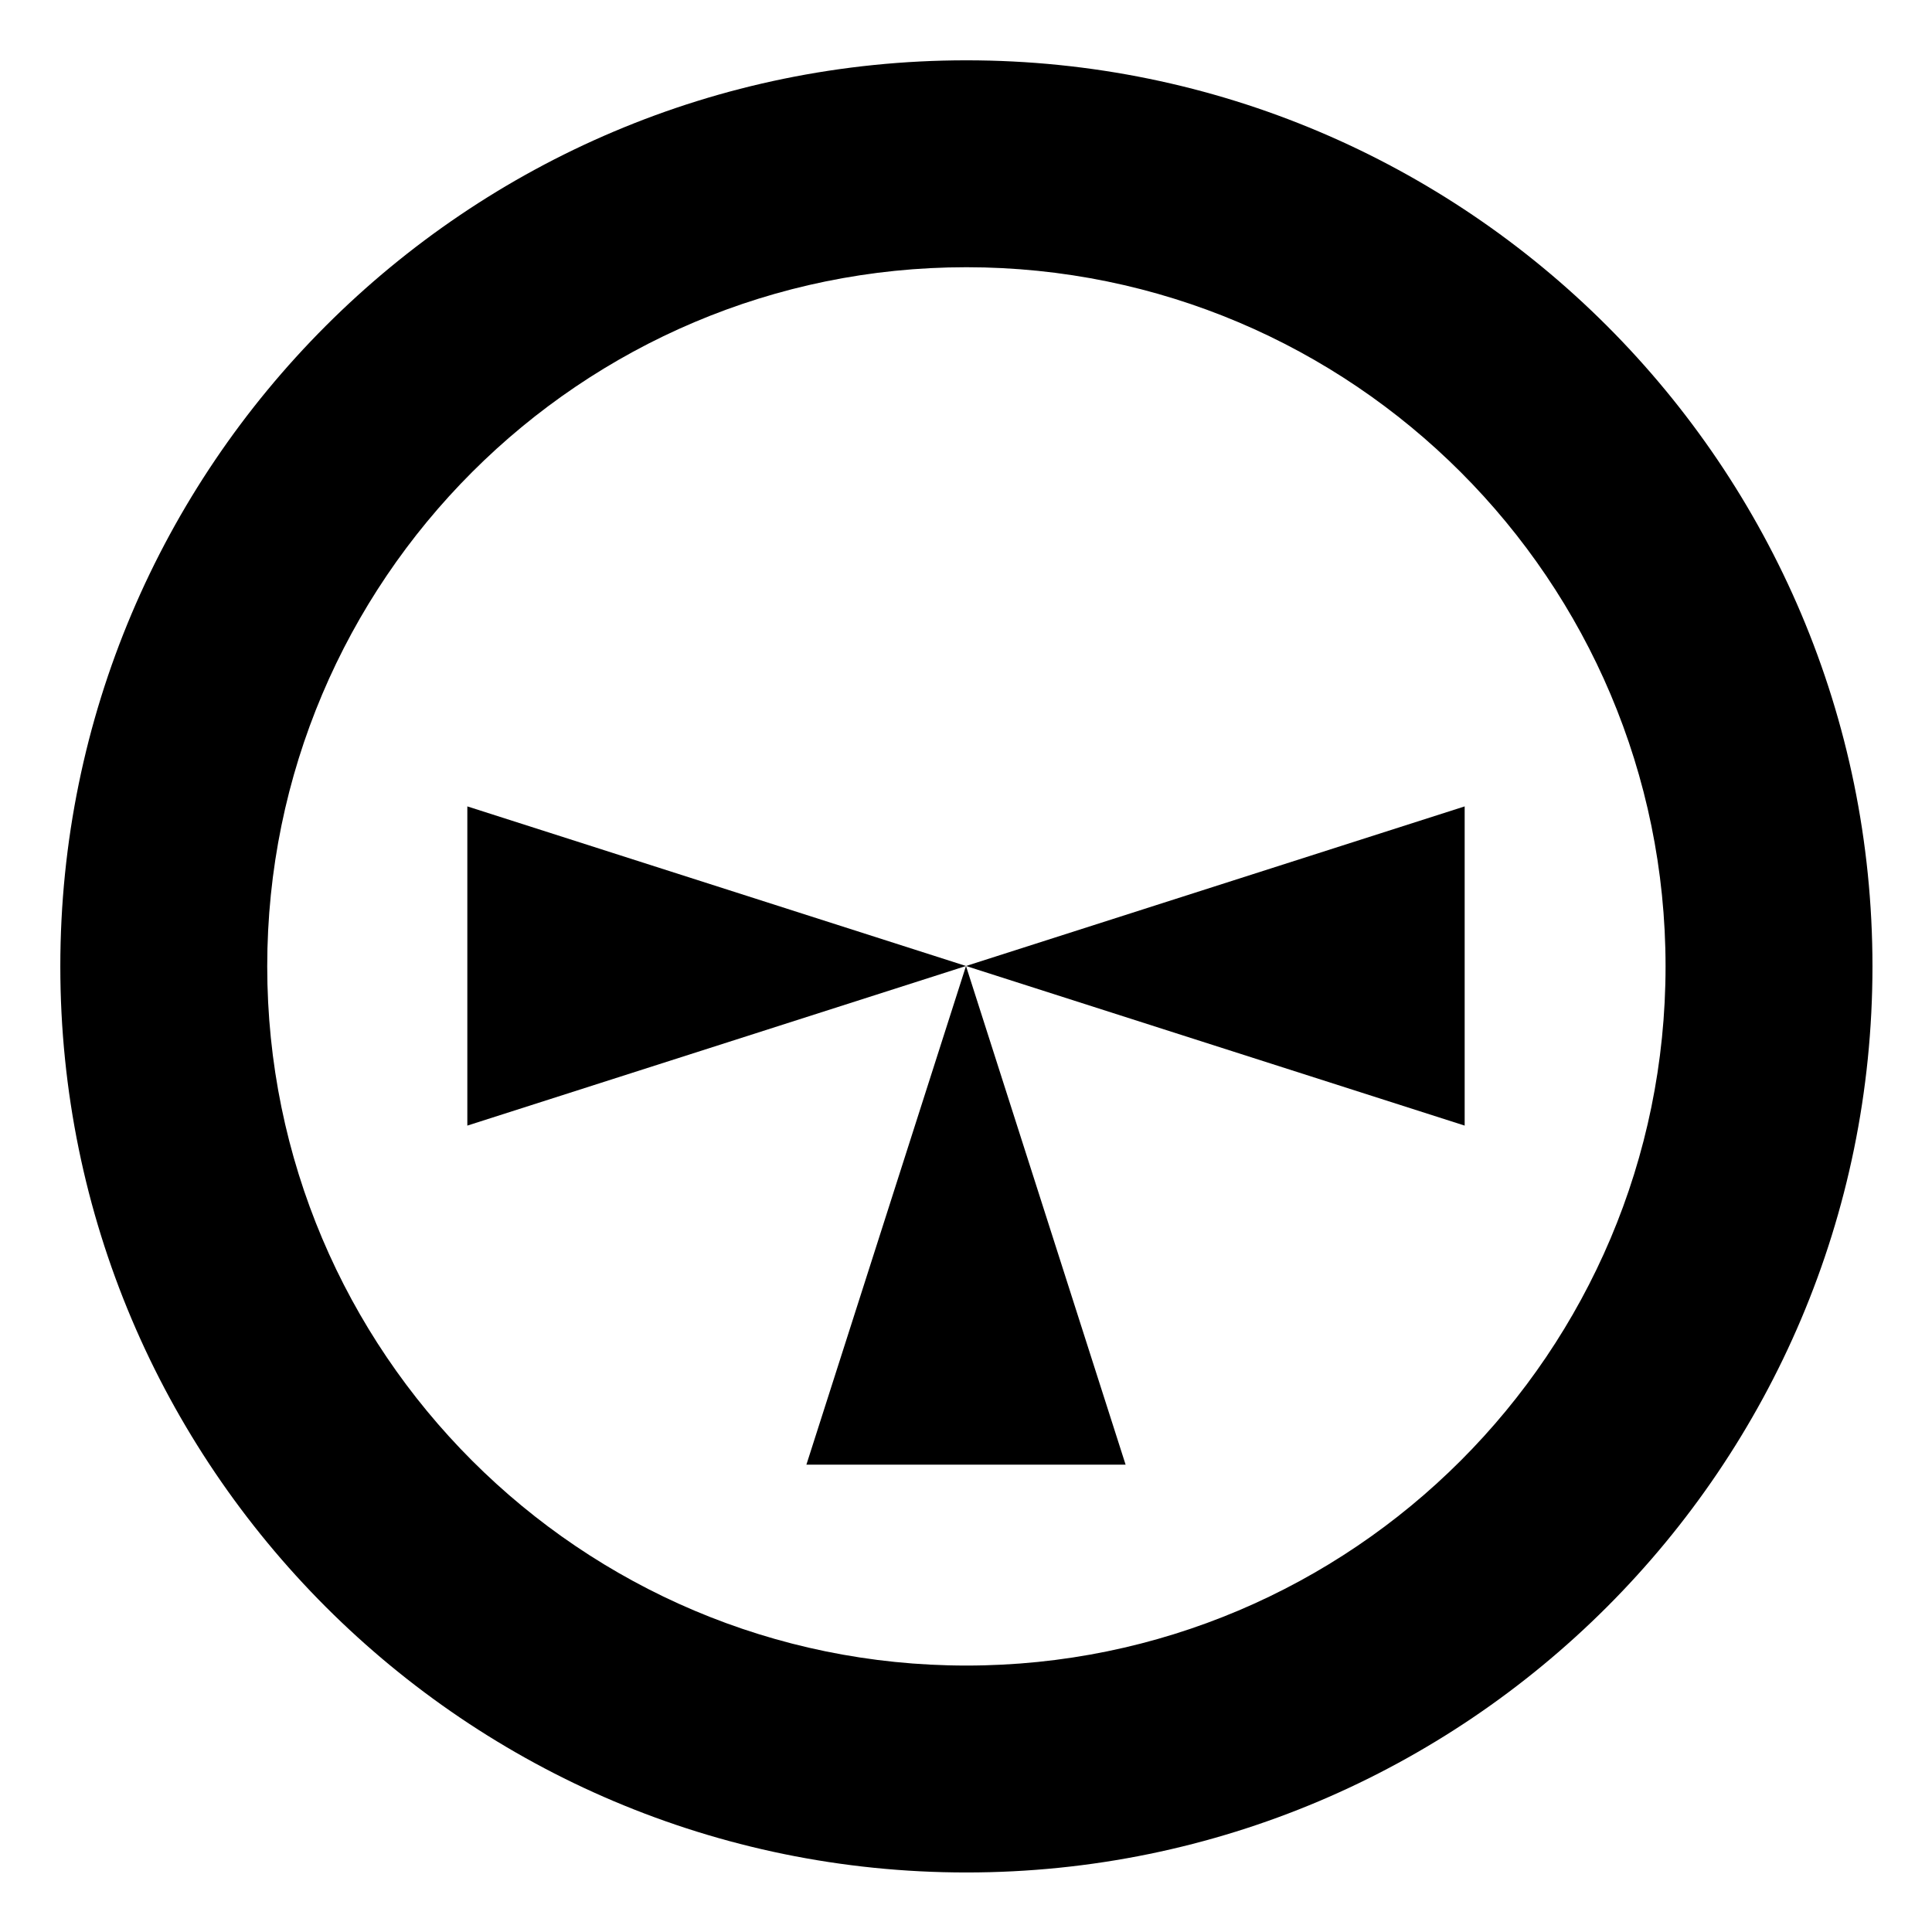<?xml version="1.0" encoding="UTF-8" standalone="no"?>
<!DOCTYPE svg PUBLIC "-//W3C//DTD SVG 1.1//EN" "http://www.w3.org/Graphics/SVG/1.1/DTD/svg11.dtd">
<svg width="100%" height="100%" viewBox="0 0 64 64" version="1.1" xmlns="http://www.w3.org/2000/svg" xmlns:xlink="http://www.w3.org/1999/xlink" xml:space="preserve" xmlns:serif="http://www.serif.com/" style="fill-rule:evenodd;clip-rule:evenodd;stroke-linejoin:round;stroke-miterlimit:2;">
    <g transform="matrix(1.185,0,0,1.185,-5.907,-5.907)">
        <path d="M32,6.671C45.979,6.671 57.329,18.021 57.329,32C57.329,45.979 45.979,57.329 32,57.329C18.021,57.329 6.671,45.979 6.671,32C6.671,18.021 18.021,6.671 32,6.671ZM32,12.455C42.787,12.455 51.545,21.213 51.545,32C51.545,42.787 42.787,51.545 32,51.545C21.213,51.545 12.455,42.787 12.455,32C12.455,21.213 21.213,12.455 32,12.455Z"/>
    </g>
    <g transform="matrix(1,0,0,1,-5.287,-1.51)">
        <path d="M37.287,33.51L42.574,50.029L32,50.029L37.287,33.51Z"/>
    </g>
    <g transform="matrix(6.12323e-17,1,-1,6.12323e-17,65.51,-5.287)">
        <path d="M37.287,33.51L42.574,50.029L32,50.029L37.287,33.51Z"/>
    </g>
    <g transform="matrix(6.12323e-17,-1,1,6.12323e-17,-1.51,69.287)">
        <path d="M37.287,33.51L42.574,50.029L32,50.029L37.287,33.51Z"/>
    </g>
</svg>
